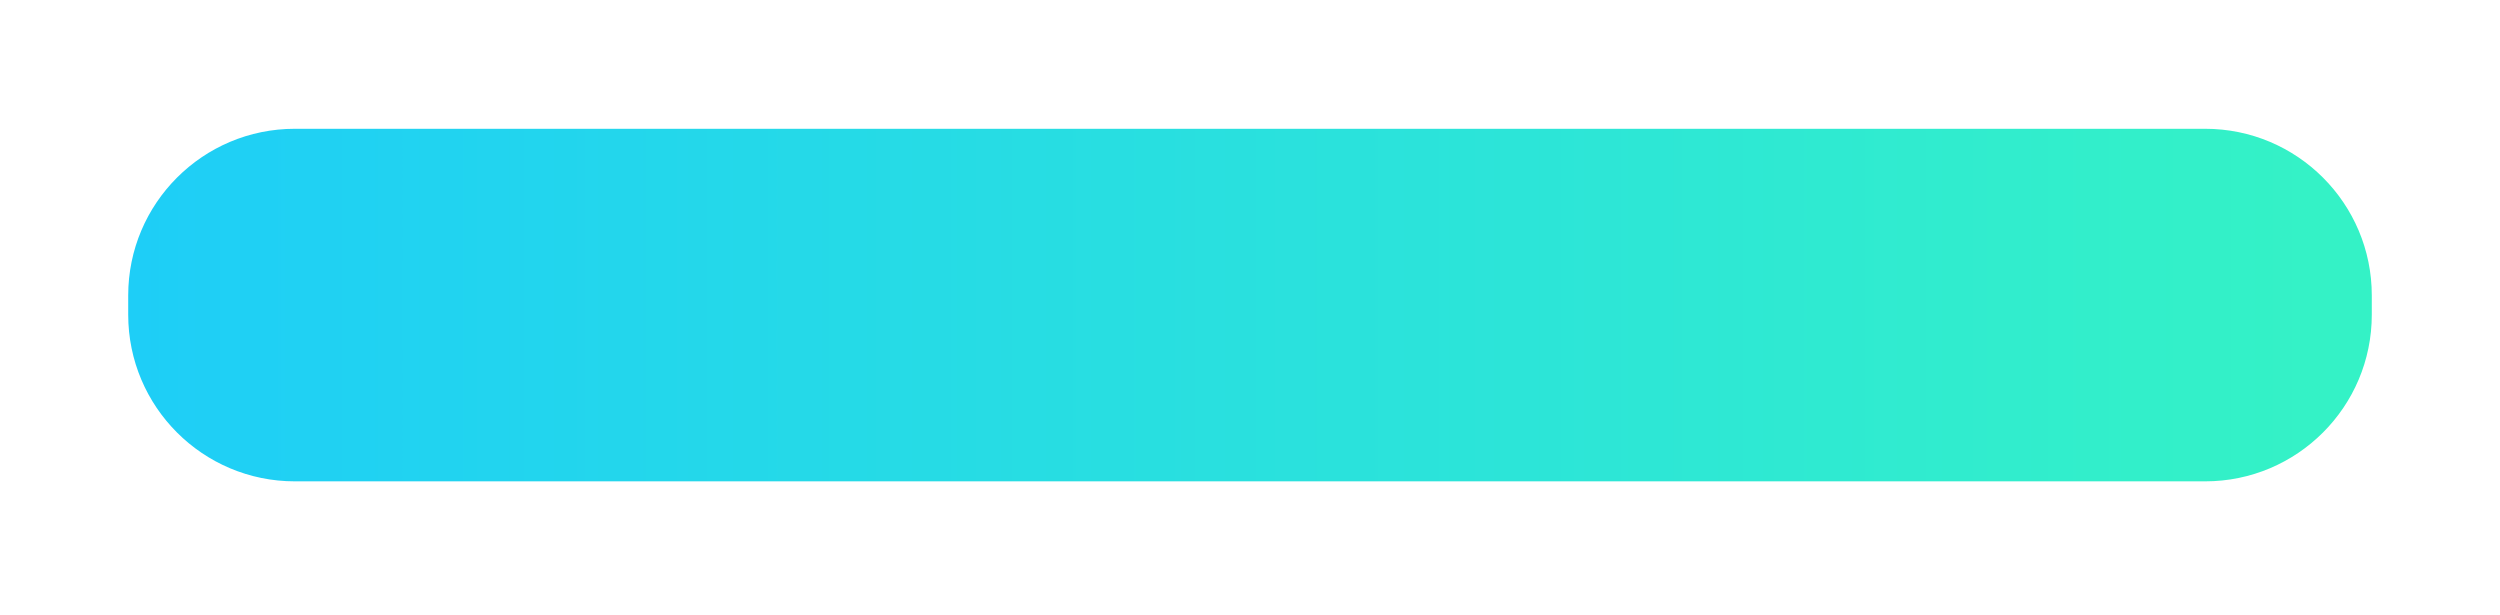 <svg width="390" height="96" viewBox="0 0 390 96" fill="none" xmlns="http://www.w3.org/2000/svg">
<g filter="url(#filter0_d_1_903)">
<path d="M344 5.09H46C31.641 5.09 20 16.731 20 31.09V34.09C20 48.45 31.641 60.09 46 60.09H344C358.359 60.09 370 48.45 370 34.09V31.09C370 16.731 358.359 5.09 344 5.09Z" fill="url(#paint0_linear_1_903)"/>
</g>
<defs>
<filter id="filter0_d_1_903" x="0" y="0.09" width="390" height="95" filterUnits="userSpaceOnUse" color-interpolation-filters="sRGB">
<feFlood flood-opacity="0" result="BackgroundImageFix"/>
<feColorMatrix in="SourceAlpha" type="matrix" values="0 0 0 0 0 0 0 0 0 0 0 0 0 0 0 0 0 0 127 0" result="hardAlpha"/>
<feOffset dy="15"/>
<feGaussianBlur stdDeviation="10"/>
<feColorMatrix type="matrix" values="0 0 0 0 0.294 0 0 0 0 0.294 0 0 0 0 0.294 0 0 0 0.302 0"/>
<feBlend mode="normal" in2="BackgroundImageFix" result="effect1_dropShadow_1_903"/>
<feBlend mode="normal" in="SourceGraphic" in2="effect1_dropShadow_1_903" result="shape"/>
</filter>
<linearGradient id="paint0_linear_1_903" x1="362.3" y1="32.59" x2="20" y2="32.59" gradientUnits="userSpaceOnUse">
<stop stop-color="#34F2C6"/>
<stop offset="1" stop-color="#1ECEF7"/>
</linearGradient>
</defs>
</svg>
